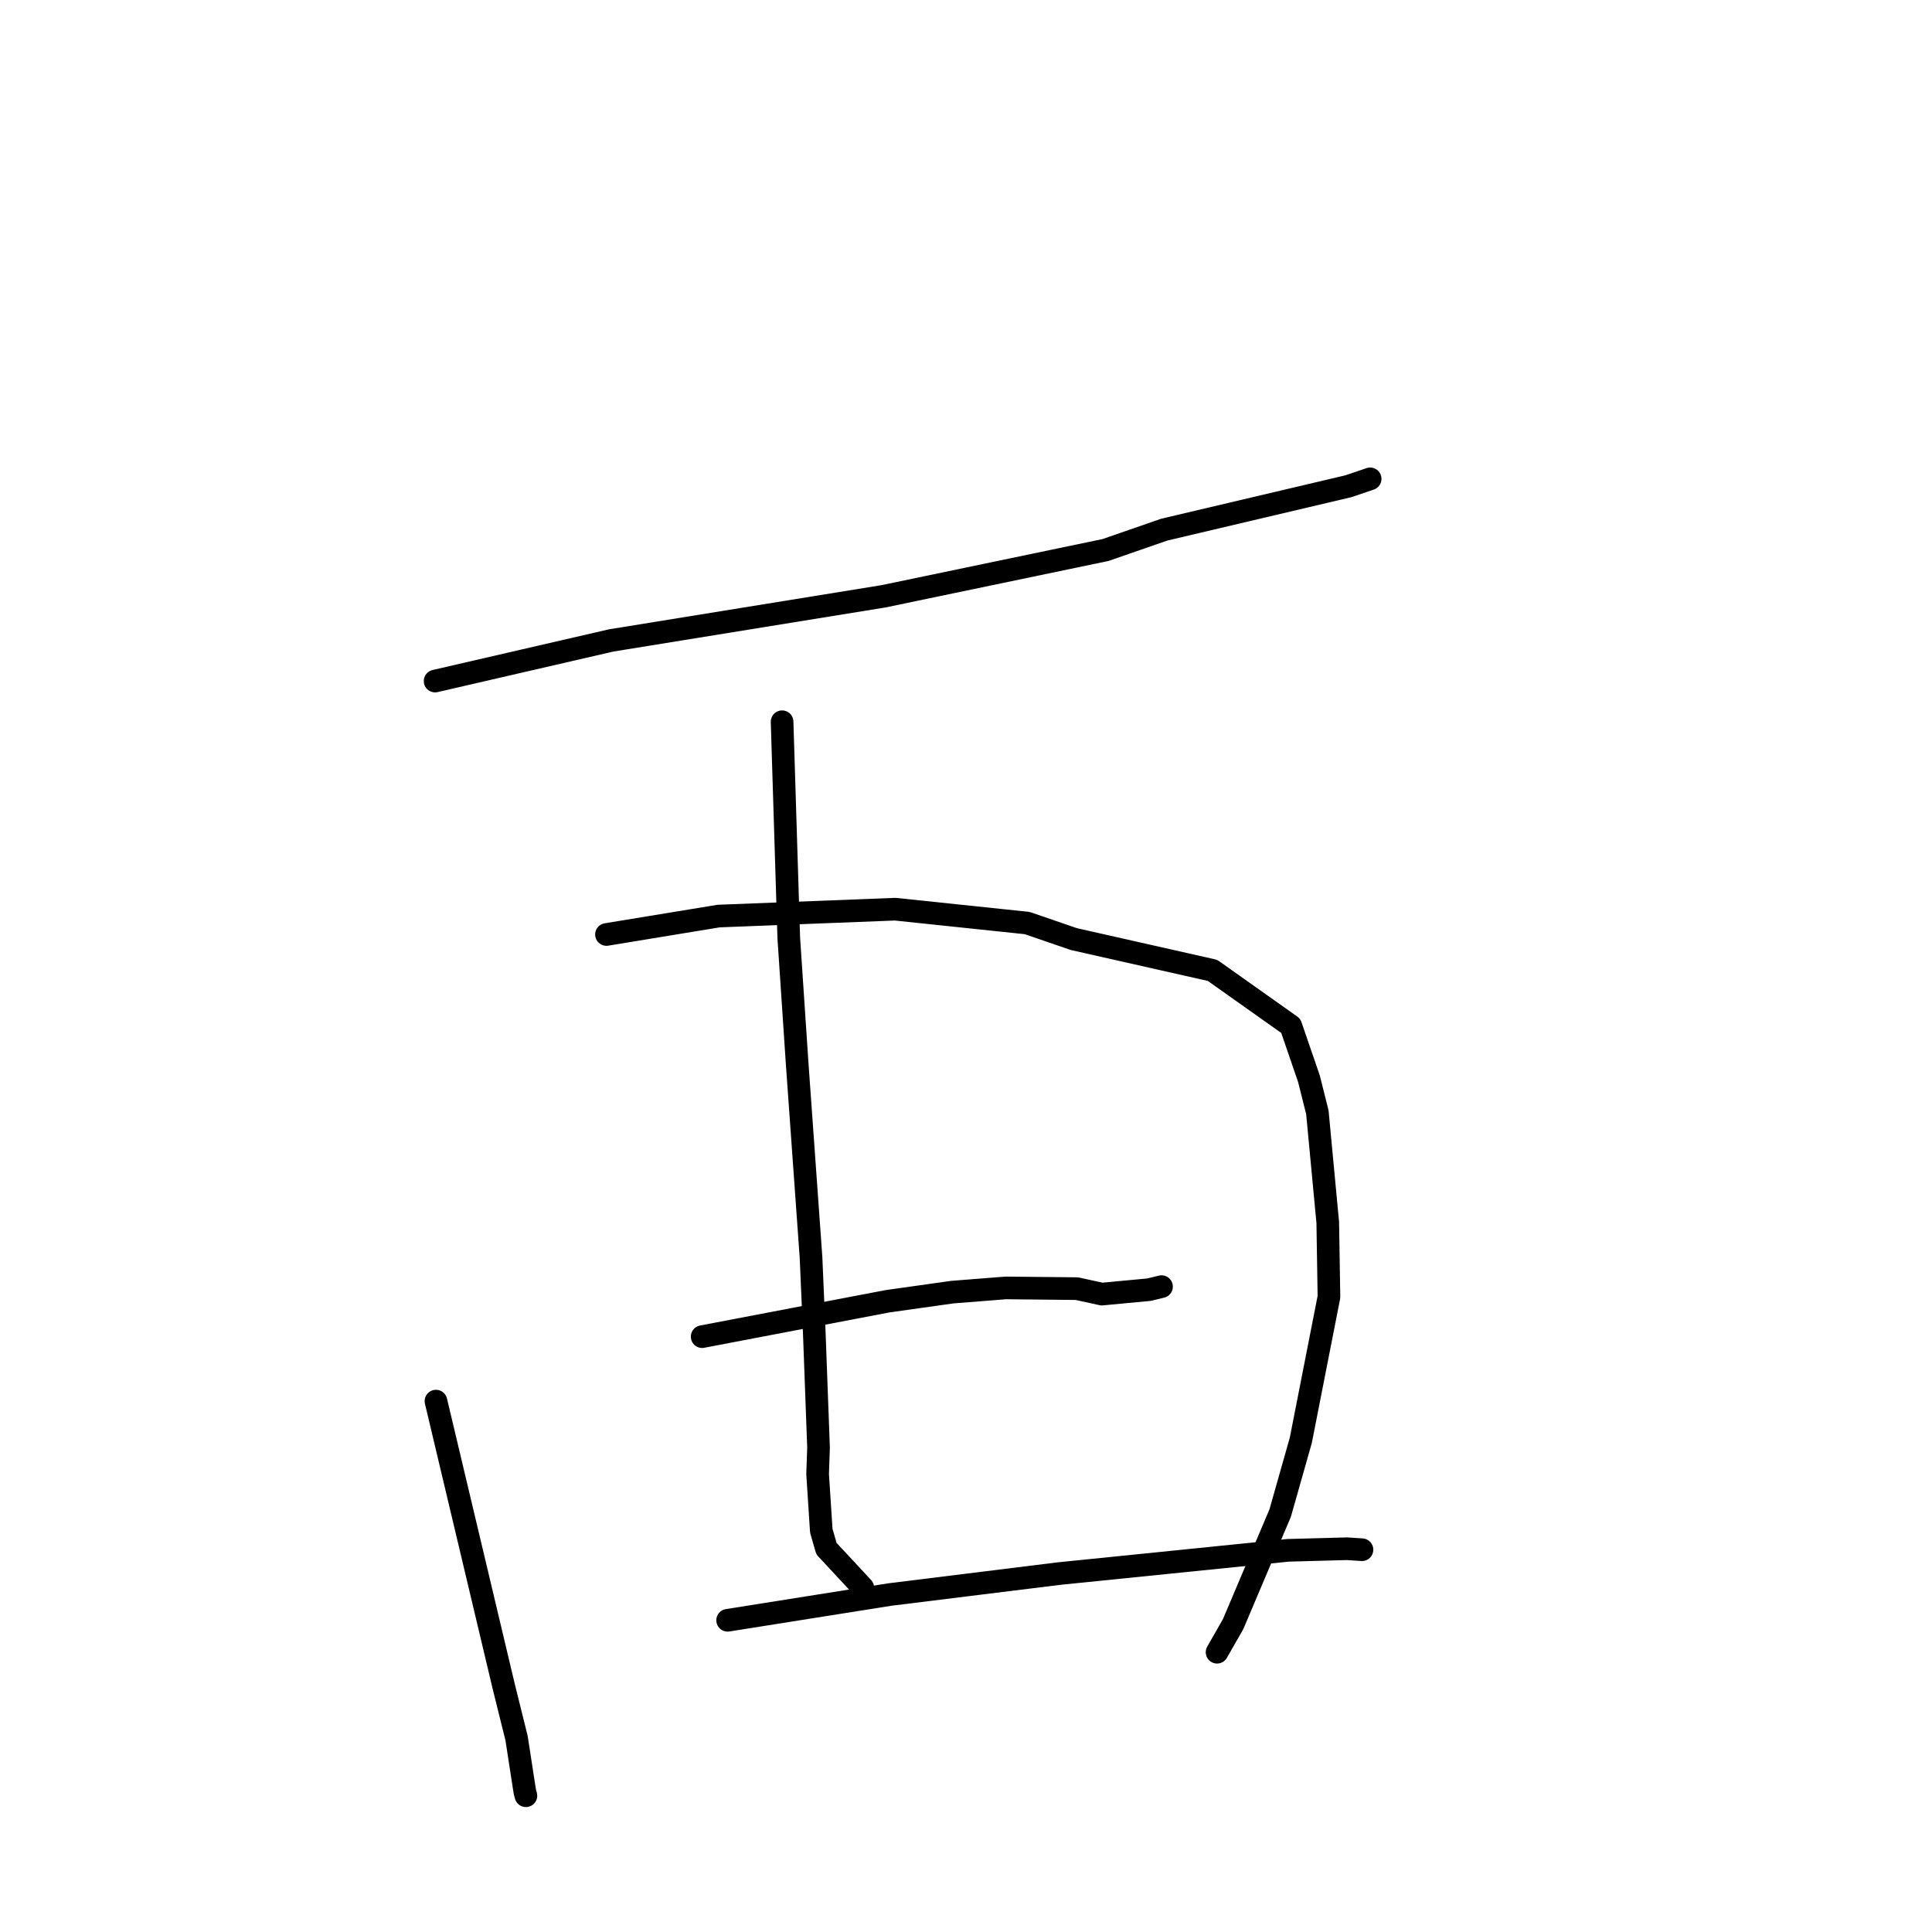 <?xml version="1.0" standalone="no"?>
    <svg width="256" height="256" xmlns="http://www.w3.org/2000/svg" version="1.1">
    <polyline stroke="black" stroke-width="3" stroke-linecap="round" fill="transparent" stroke-linejoin="round" points="57.652 90.243 69.315 87.552 80.978 84.862 117.061 79.015 146.486 72.88 154.268 70.181 178.687 64.425 181.266 63.548 181.549 63.451 181.552 63.45 181.552 63.45 181.552 63.45 181.552 63.45 " />
        <polyline stroke="black" stroke-width="3" stroke-linecap="round" fill="transparent" stroke-linejoin="round" points="57.767 185.656 62.265 204.592 66.762 223.527 68.447 230.313 69.43 236.69 69.557 237.468 69.687 237.945 " />
        <polyline stroke="black" stroke-width="3" stroke-linecap="round" fill="transparent" stroke-linejoin="round" points="80.361 123.824 87.789 122.604 95.217 121.384 118.616 120.472 136.114 122.31 142.283 124.432 160.664 128.581 171.033 135.926 173.442 142.94 174.557 147.378 175.936 161.999 176.093 171.85 172.366 190.839 169.63 200.488 163.39 215.214 161.459 218.59 161.266 218.928 " />
        <polyline stroke="black" stroke-width="3" stroke-linecap="round" fill="transparent" stroke-linejoin="round" points="103.631 95.634 104.074 109.957 104.517 124.28 105.627 140.919 107.463 166.592 107.889 176.399 108.46 191.806 108.338 195.331 108.825 202.828 109.508 205.2 113.883 209.905 114.321 210.375 " />
        <polyline stroke="black" stroke-width="3" stroke-linecap="round" fill="transparent" stroke-linejoin="round" points="93.039 177.113 105.337 174.765 117.634 172.418 126.2 171.213 133.263 170.656 142.684 170.751 146.003 171.475 152.256 170.887 153.886 170.49 153.907 170.485 " />
        <polyline stroke="black" stroke-width="3" stroke-linecap="round" fill="transparent" stroke-linejoin="round" points="96.415 214.697 107.156 212.991 117.897 211.286 140.296 208.511 170.692 205.425 178.484 205.216 180.271 205.332 180.467 205.345 180.469 205.345 180.469 205.345 " />
        </svg>